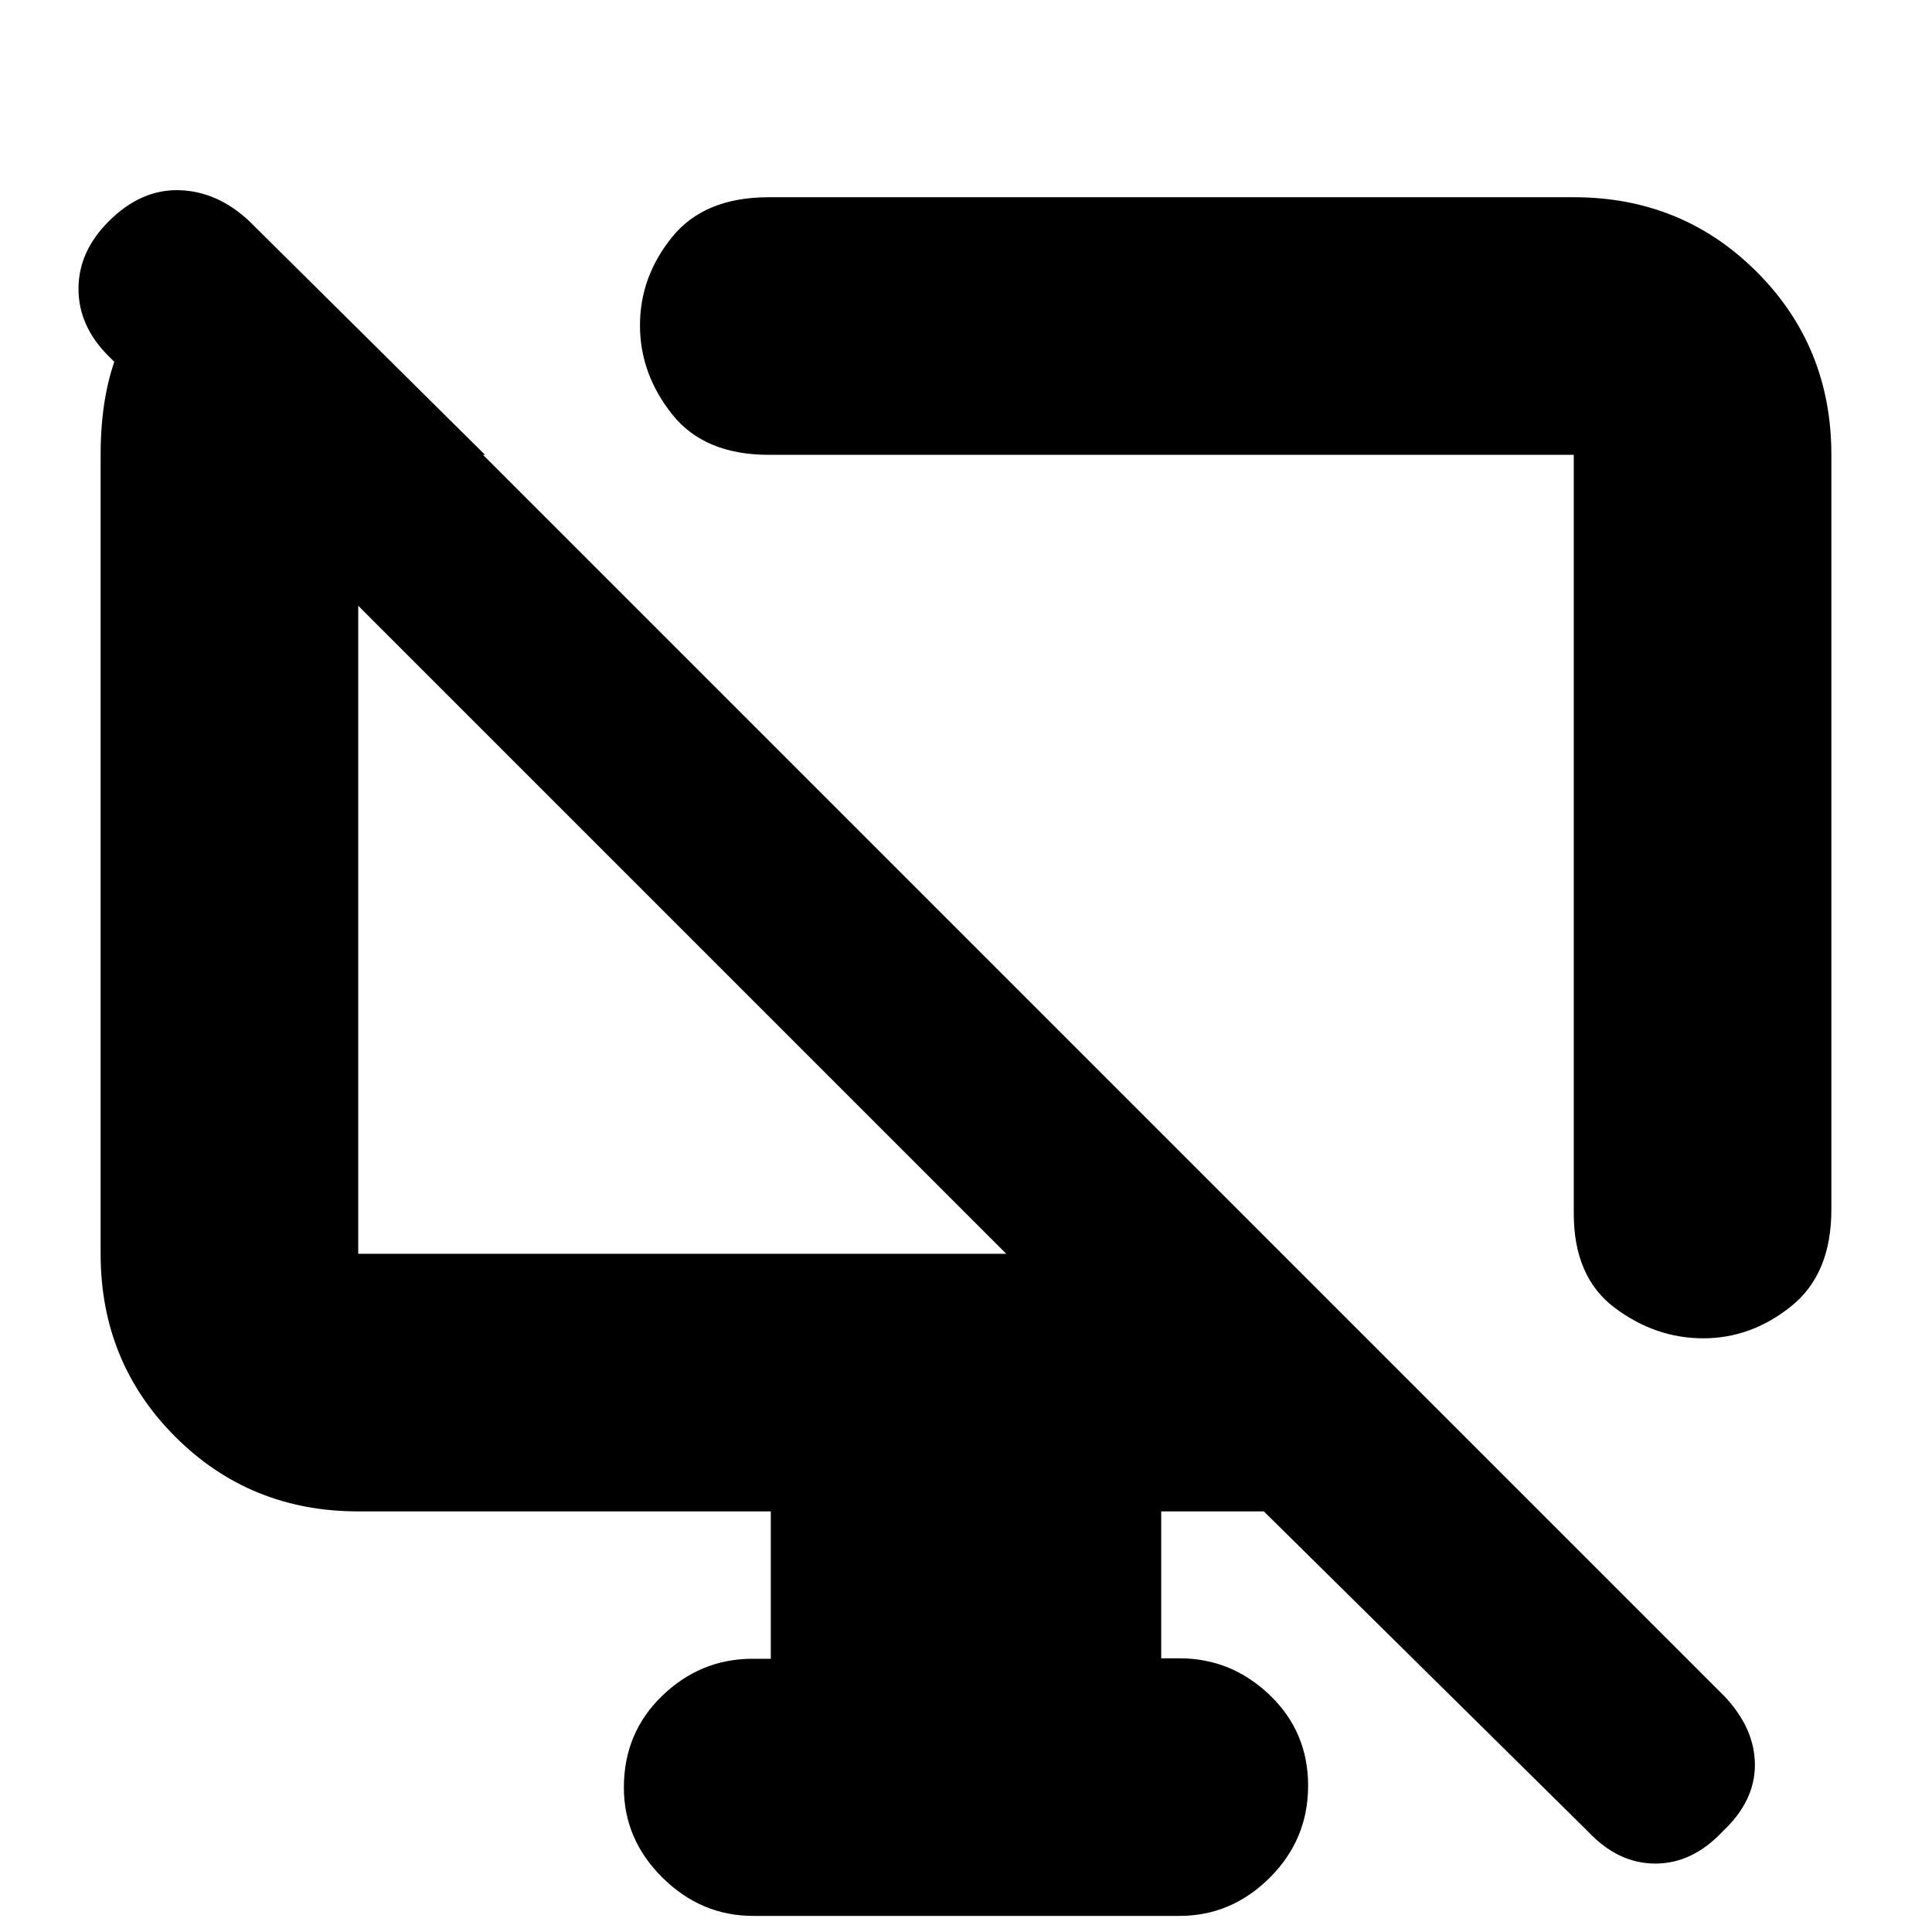 <svg xmlns="http://www.w3.org/2000/svg" height="20" viewBox="0 -960 960 960" width="20"><path d="m127-847 114 113h-63v397h322L53.84-783.16Q39-798 39-816.5 39-835 54-850q16-16 35-15.5t35 15.5l733 733q15 16 15 34t-16 33q-15 16-33.5 16T789-50L628-209h-51v73h9q25.9 0 44.95 18.29Q650-99.42 650-72.71T630.96-27Q611.92-8 586.04-8H374.28Q348.4-8 329.2-26.99T310-71.79q0-27.21 19.05-45.59 19.05-18.39 44.95-18.39h9V-209H178q-53.82 0-90.91-37.09Q50-283.17 50-337v-397q0-63 38.5-88l38.5-25Zm783 113v375q0 32-19.89 48-19.88 16-43.75 16-23.86 0-44.11-15.24Q782-325.49 782-357v-377H382q-32 0-48-20.11-16-20.12-16-44.25 0-24.14 16-43.89T382-862h400q53.83 0 90.91 37.09Q910-787.83 910-734ZM562-514Zm-223 15Z"/></svg>